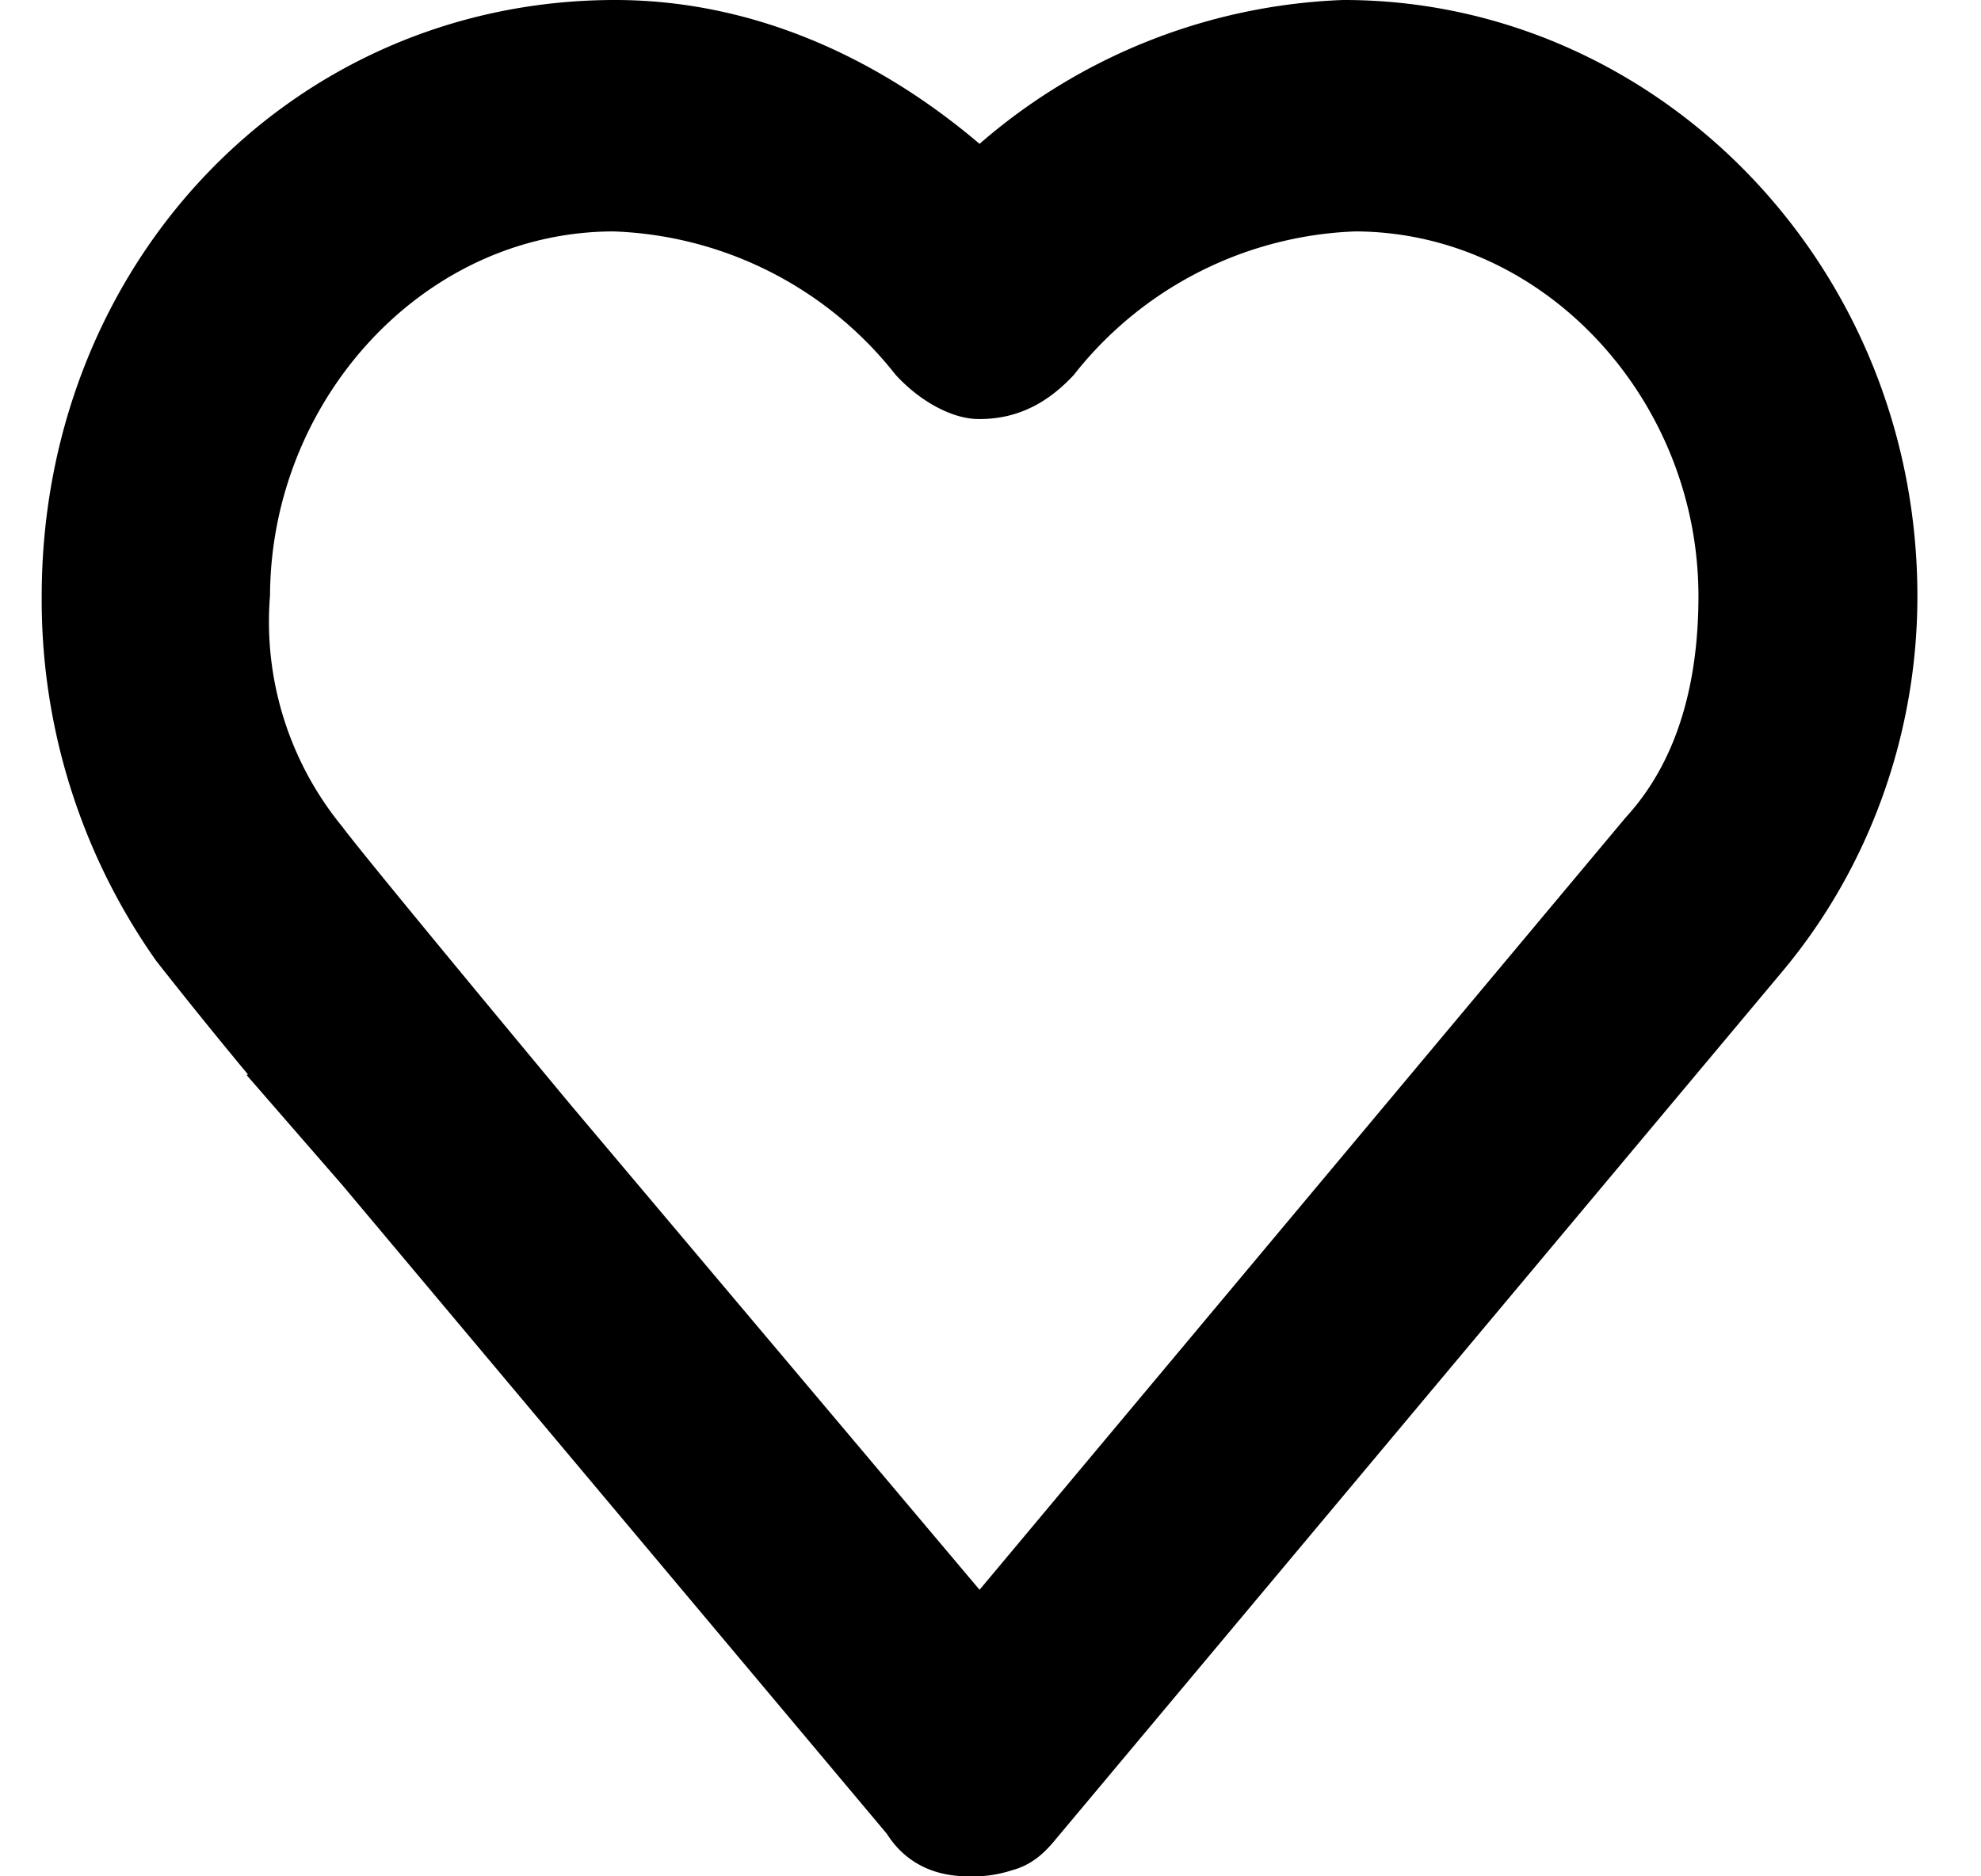 <svg xmlns="http://www.w3.org/2000/svg" width="19" height="18" fill="none" viewBox="0 0 19 18"><path fill="#000" stroke="#000" d="m8.92 17.31-.02-.03-.02-.02-5.22-6.22-.2-.23A51.68 51.68 0 0 1 1.9 8.92a5.5 5.5 0 0 1-1-3.2C.9 2.8 3.08.5 5.9.5c1.15 0 2.24.47 3.17 1.26l.32.27.33-.27A5.13 5.13 0 0 1 12.89.5c2.71 0 5 2.3 5 5.22 0 1.25-.45 2.41-1.18 3.28l-6.99 8.35c-.06.07-.1.1-.15.11a.72.72 0 0 1-.28.04c-.17 0-.29-.05-.37-.19Zm.86-1.74 6.19-7.4c.6-.66.82-1.54.82-2.45 0-2.16-1.7-4-3.8-4a4.1 4.1 0 0 0-3.07 1.55c-.2.21-.37.25-.53.25-.08 0-.26-.08-.42-.25a4.1 4.1 0 0 0-3.08-1.55c-2.1 0-3.78 1.83-3.8 3.97a3.6 3.6 0 0 0 .8 2.55c.18.24 1.07 1.32 2.2 2.68l3.92 4.65.39.45.38-.45Z"/></svg>
